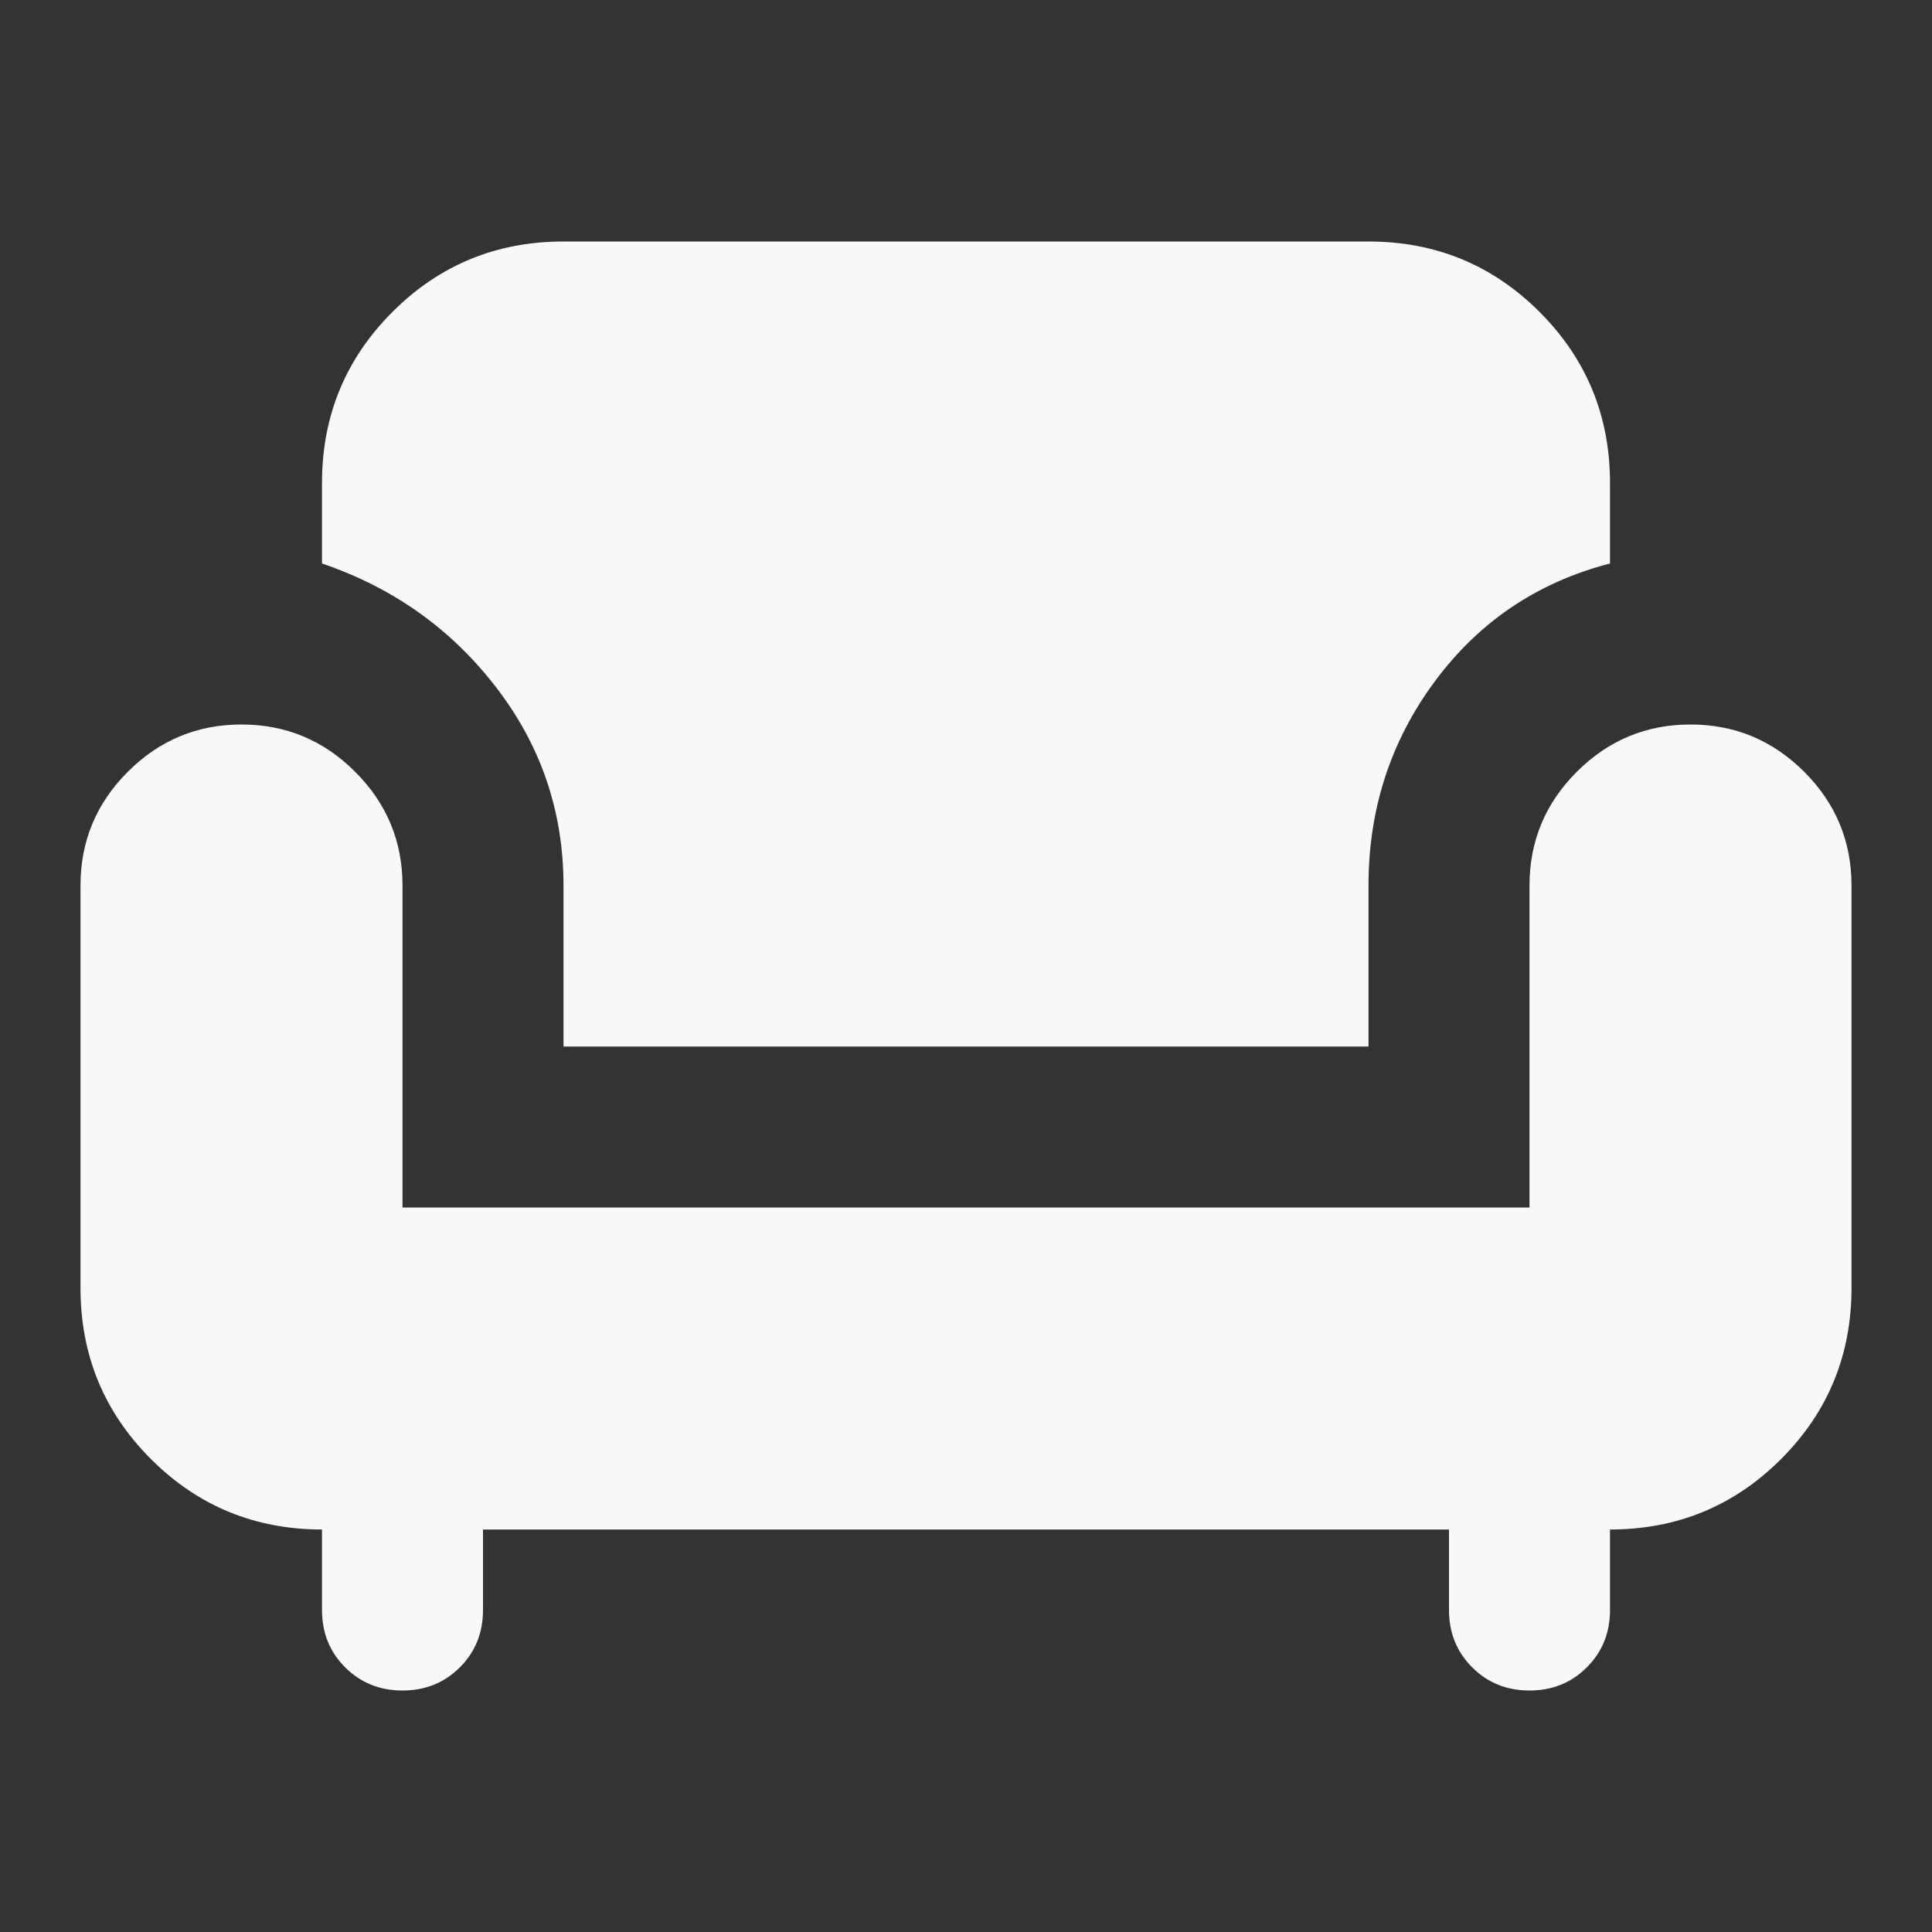 <svg width="24" height="24" viewBox="0 0 24 24" fill="none" xmlns="http://www.w3.org/2000/svg">
<rect x="0" y="0" width="24" height="24" fill="#333333" stroke="none"/>
<g id="Amenity Vector">
<path id="Vector" d="M5 21C4.717 21 4.479 20.904 4.287 20.712C4.096 20.521 4 20.283 4 20V19C3.167 19 2.458 18.708 1.875 18.125C1.292 17.542 1 16.833 1 16V11C1 10.45 1.196 9.979 1.587 9.588C1.979 9.196 2.45 9 3 9C3.55 9 4.021 9.196 4.412 9.588C4.804 9.979 5 10.45 5 11V15H19V11C19 10.45 19.196 9.979 19.587 9.588C19.979 9.196 20.45 9 21 9C21.55 9 22.021 9.196 22.413 9.588C22.804 9.979 23 10.45 23 11V16C23 16.833 22.708 17.542 22.125 18.125C21.542 18.708 20.833 19 20 19V20C20 20.283 19.904 20.521 19.712 20.712C19.521 20.904 19.283 21 19 21C18.717 21 18.479 20.904 18.288 20.712C18.096 20.521 18 20.283 18 20V19H6V20C6 20.283 5.904 20.521 5.713 20.712C5.521 20.904 5.283 21 5 21ZM7 13V11C7 10.083 6.721 9.262 6.162 8.537C5.604 7.812 4.883 7.3 4 7V6C4 5.167 4.292 4.458 4.875 3.875C5.458 3.292 6.167 3 7 3H17C17.833 3 18.542 3.292 19.125 3.875C19.708 4.458 20 5.167 20 6V7C19.1 7.233 18.375 7.721 17.825 8.463C17.275 9.204 17 10.05 17 11V13H7Z" fill="#F7F9F7"/>
</g>
</svg>
